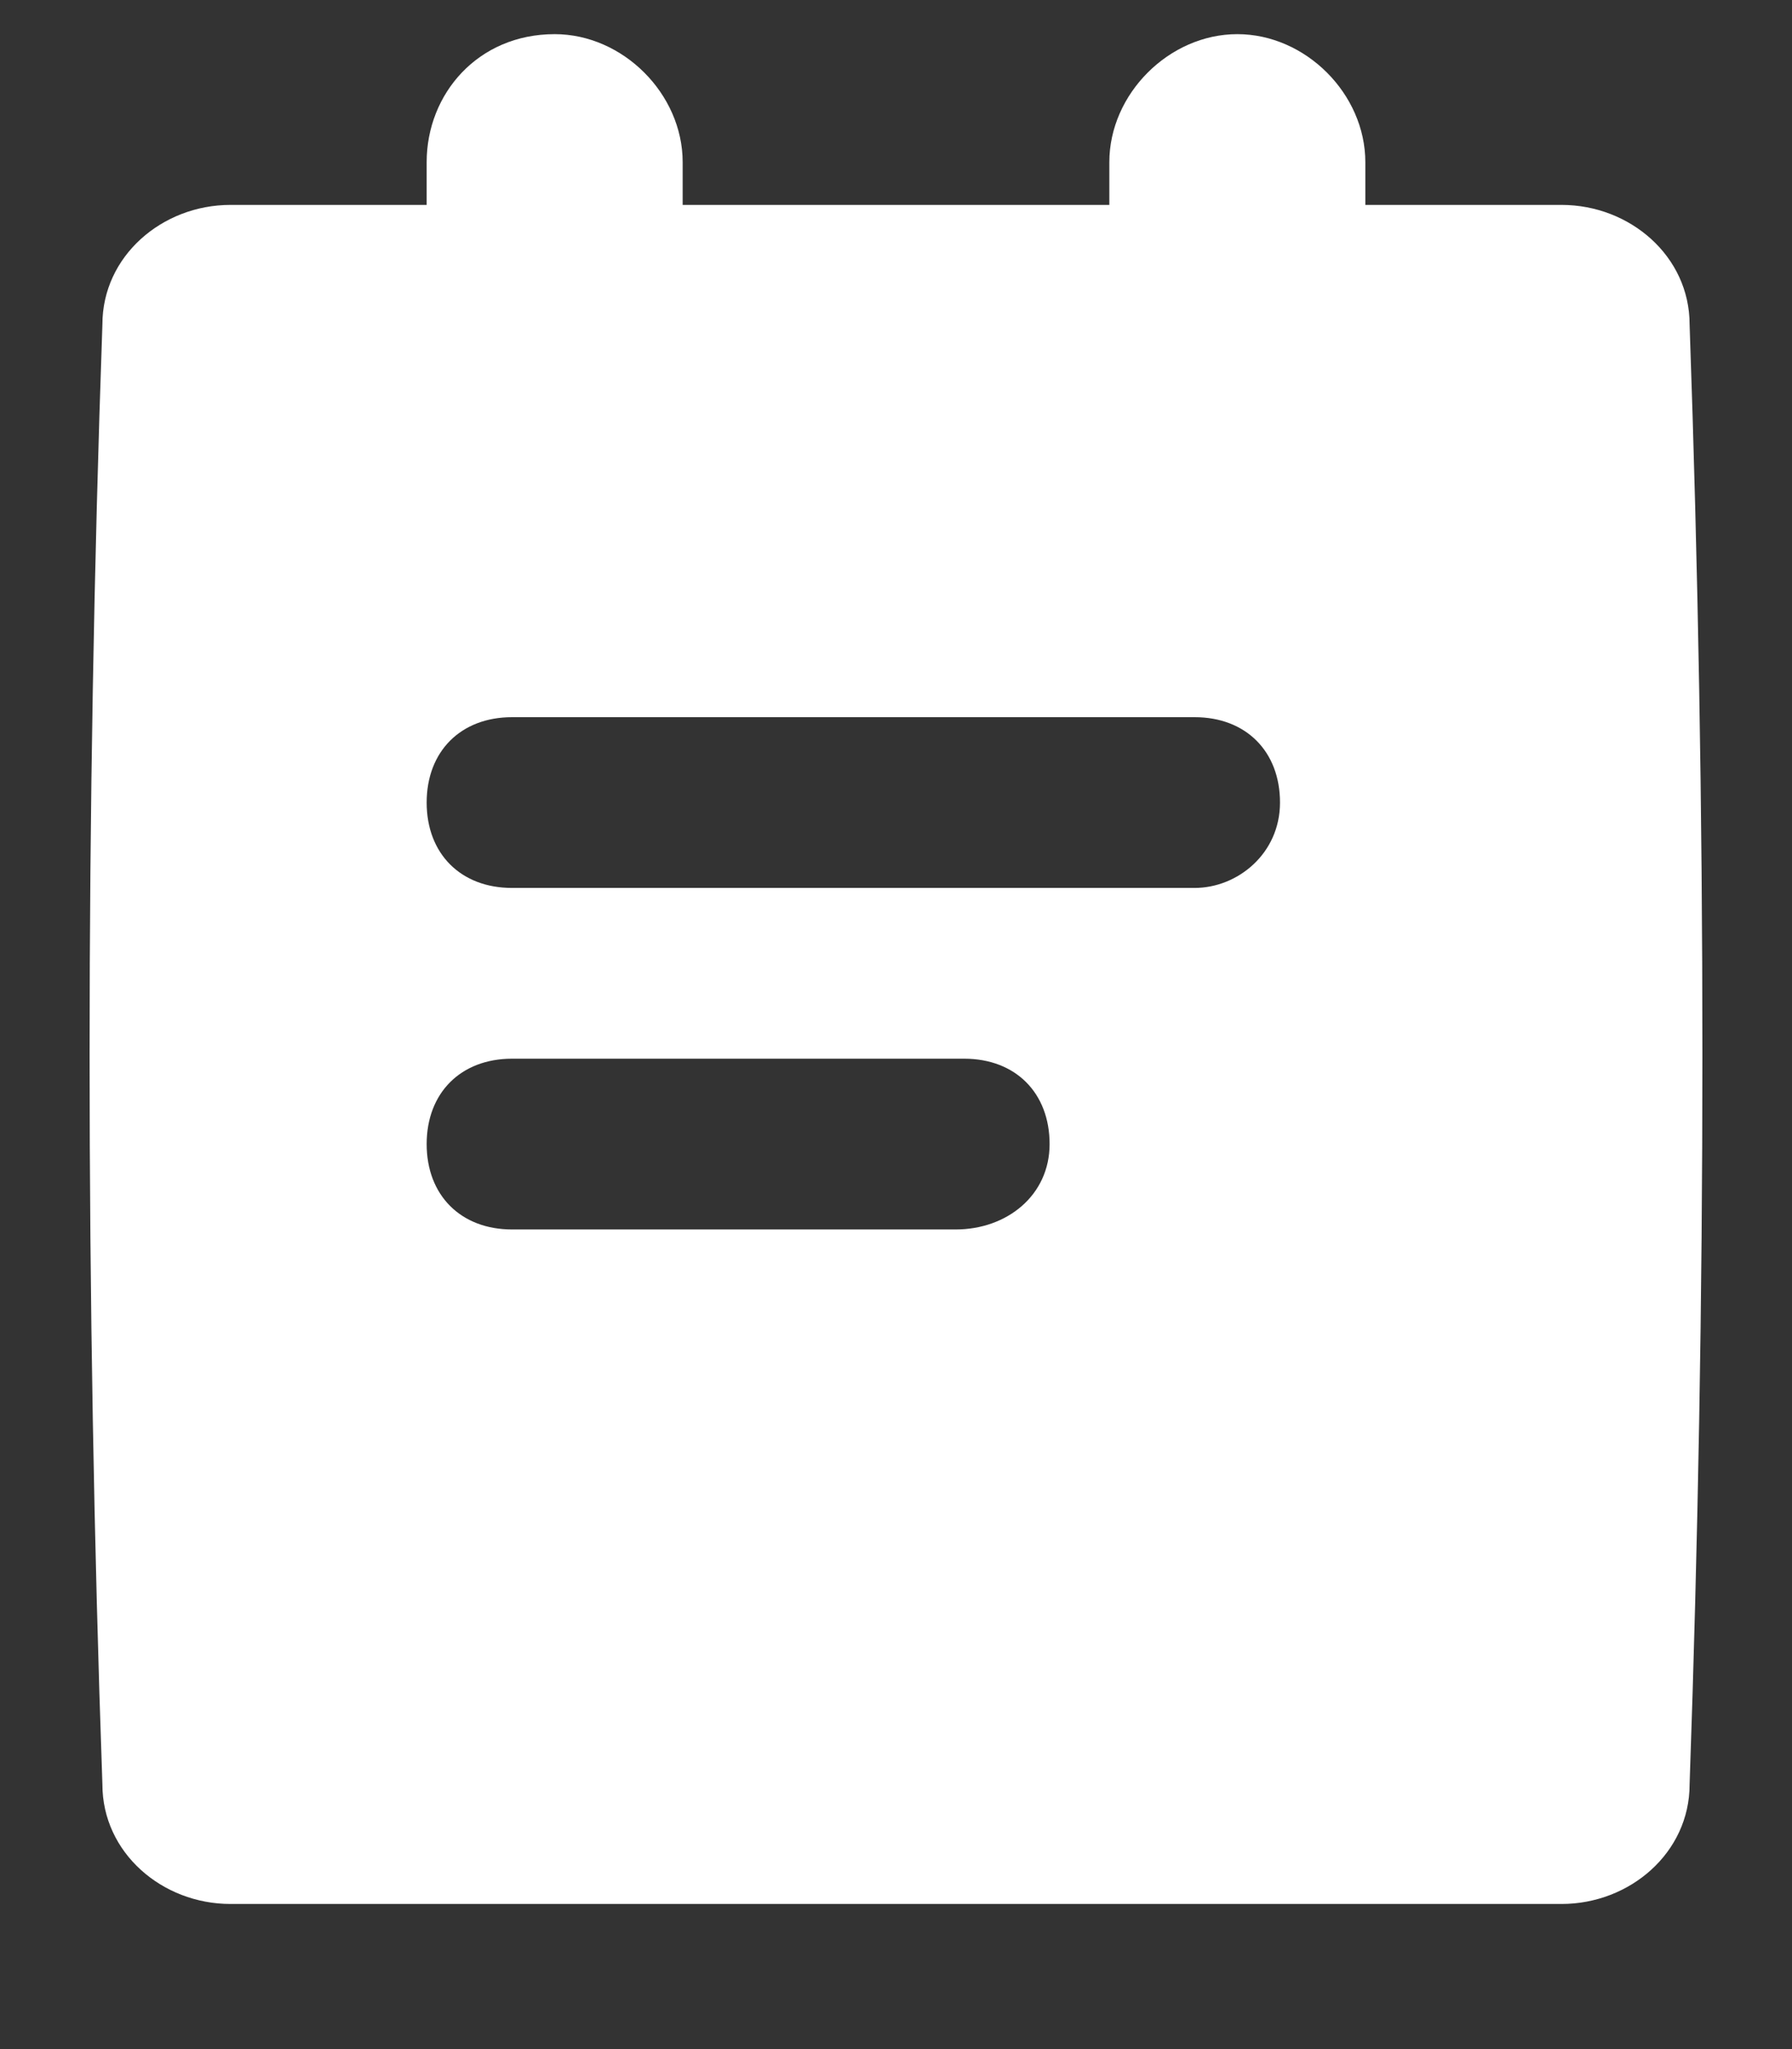 <svg xmlns="http://www.w3.org/2000/svg" viewBox="0 0 21 24"><rect x="0" y="0" width="21" height="24" fill="#333333" stroke="none"/><path fill="#FFF" d="M19.8 3.8c0-.8-.7-1.4-1.5-1.4H16v-.5c0-.8-.7-1.5-1.5-1.5S13 1.1 13 1.9v.5H8v-.5C8 1.1 7.3.4 6.5.4 5.6.4 5 1.1 5 1.9v.5H2.7c-.8 0-1.5.6-1.5 1.4-.2 5.7-.2 11.4 0 17.1 0 .8.7 1.4 1.5 1.4h15.6c.8 0 1.5-.6 1.5-1.4.2-5.7.2-11.4 0-17.1zm-8.6 10.6H6c-.6 0-1-.4-1-1s.4-1 1-1h5.3c.6 0 1 .4 1 1s-.5 1-1.1 1zm2.8-4H6c-.6 0-1-.4-1-1s.4-1 1-1h8c.6 0 1 .4 1 1s-.5 1-1 1z"/></svg>